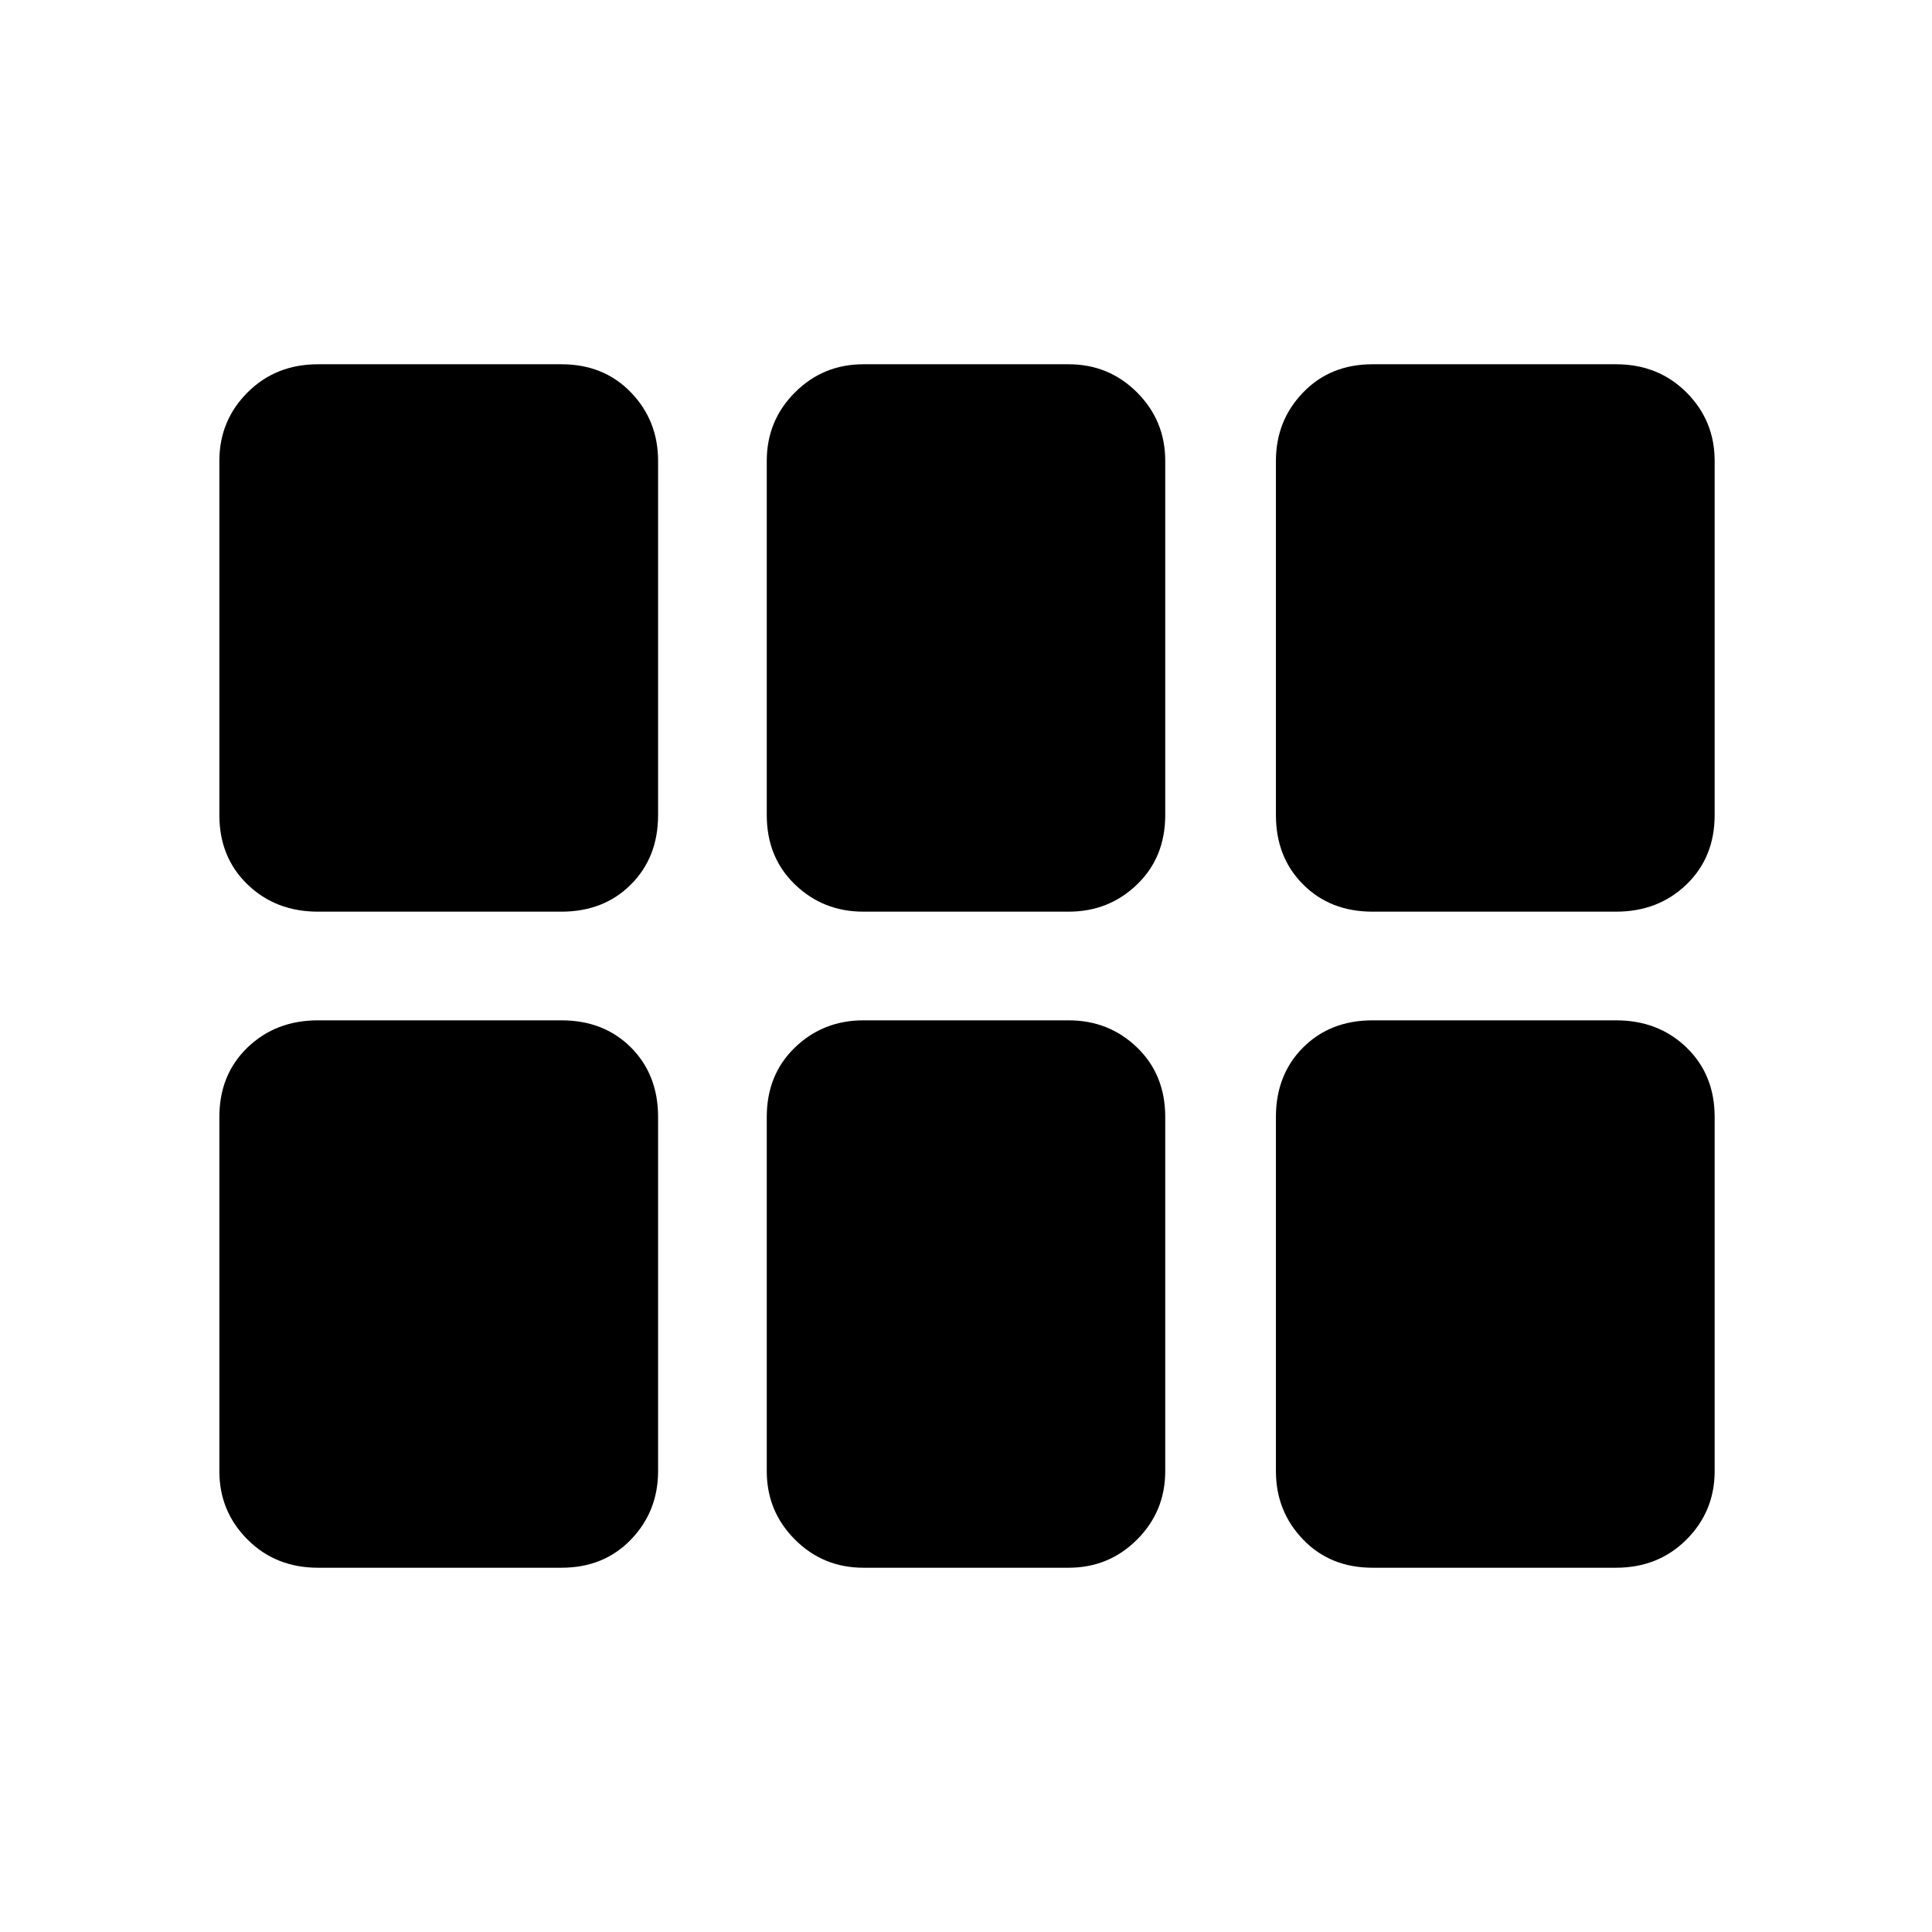 <svg xmlns="http://www.w3.org/2000/svg" height="24" width="24"><path d="M17.05 11.325Q16.525 11.325 16.188 10.987Q15.85 10.65 15.85 10.125V5.725Q15.85 5.225 16.188 4.875Q16.525 4.525 17.05 4.525H20.075Q20.6 4.525 20.95 4.875Q21.3 5.225 21.3 5.725V10.125Q21.3 10.65 20.95 10.987Q20.6 11.325 20.075 11.325ZM10.725 11.325Q10.225 11.325 9.875 10.987Q9.525 10.65 9.525 10.125V5.725Q9.525 5.225 9.875 4.875Q10.225 4.525 10.725 4.525H13.275Q13.775 4.525 14.125 4.875Q14.475 5.225 14.475 5.725V10.125Q14.475 10.65 14.125 10.987Q13.775 11.325 13.275 11.325ZM3.95 11.325Q3.425 11.325 3.075 10.987Q2.725 10.65 2.725 10.125V5.725Q2.725 5.225 3.075 4.875Q3.425 4.525 3.95 4.525H6.975Q7.5 4.525 7.838 4.875Q8.175 5.225 8.175 5.725V10.125Q8.175 10.65 7.838 10.987Q7.5 11.325 6.975 11.325ZM3.95 19.475Q3.425 19.475 3.075 19.125Q2.725 18.775 2.725 18.275V13.875Q2.725 13.35 3.075 13.012Q3.425 12.675 3.95 12.675H6.975Q7.5 12.675 7.838 13.012Q8.175 13.35 8.175 13.875V18.275Q8.175 18.775 7.838 19.125Q7.5 19.475 6.975 19.475ZM10.725 19.475Q10.225 19.475 9.875 19.125Q9.525 18.775 9.525 18.275V13.875Q9.525 13.35 9.875 13.012Q10.225 12.675 10.725 12.675H13.275Q13.775 12.675 14.125 13.012Q14.475 13.35 14.475 13.875V18.275Q14.475 18.775 14.125 19.125Q13.775 19.475 13.275 19.475ZM17.05 19.475Q16.525 19.475 16.188 19.125Q15.85 18.775 15.85 18.275V13.875Q15.85 13.35 16.188 13.012Q16.525 12.675 17.05 12.675H20.075Q20.6 12.675 20.95 13.012Q21.3 13.35 21.3 13.875V18.275Q21.3 18.775 20.95 19.125Q20.6 19.475 20.075 19.475Z"/></svg>